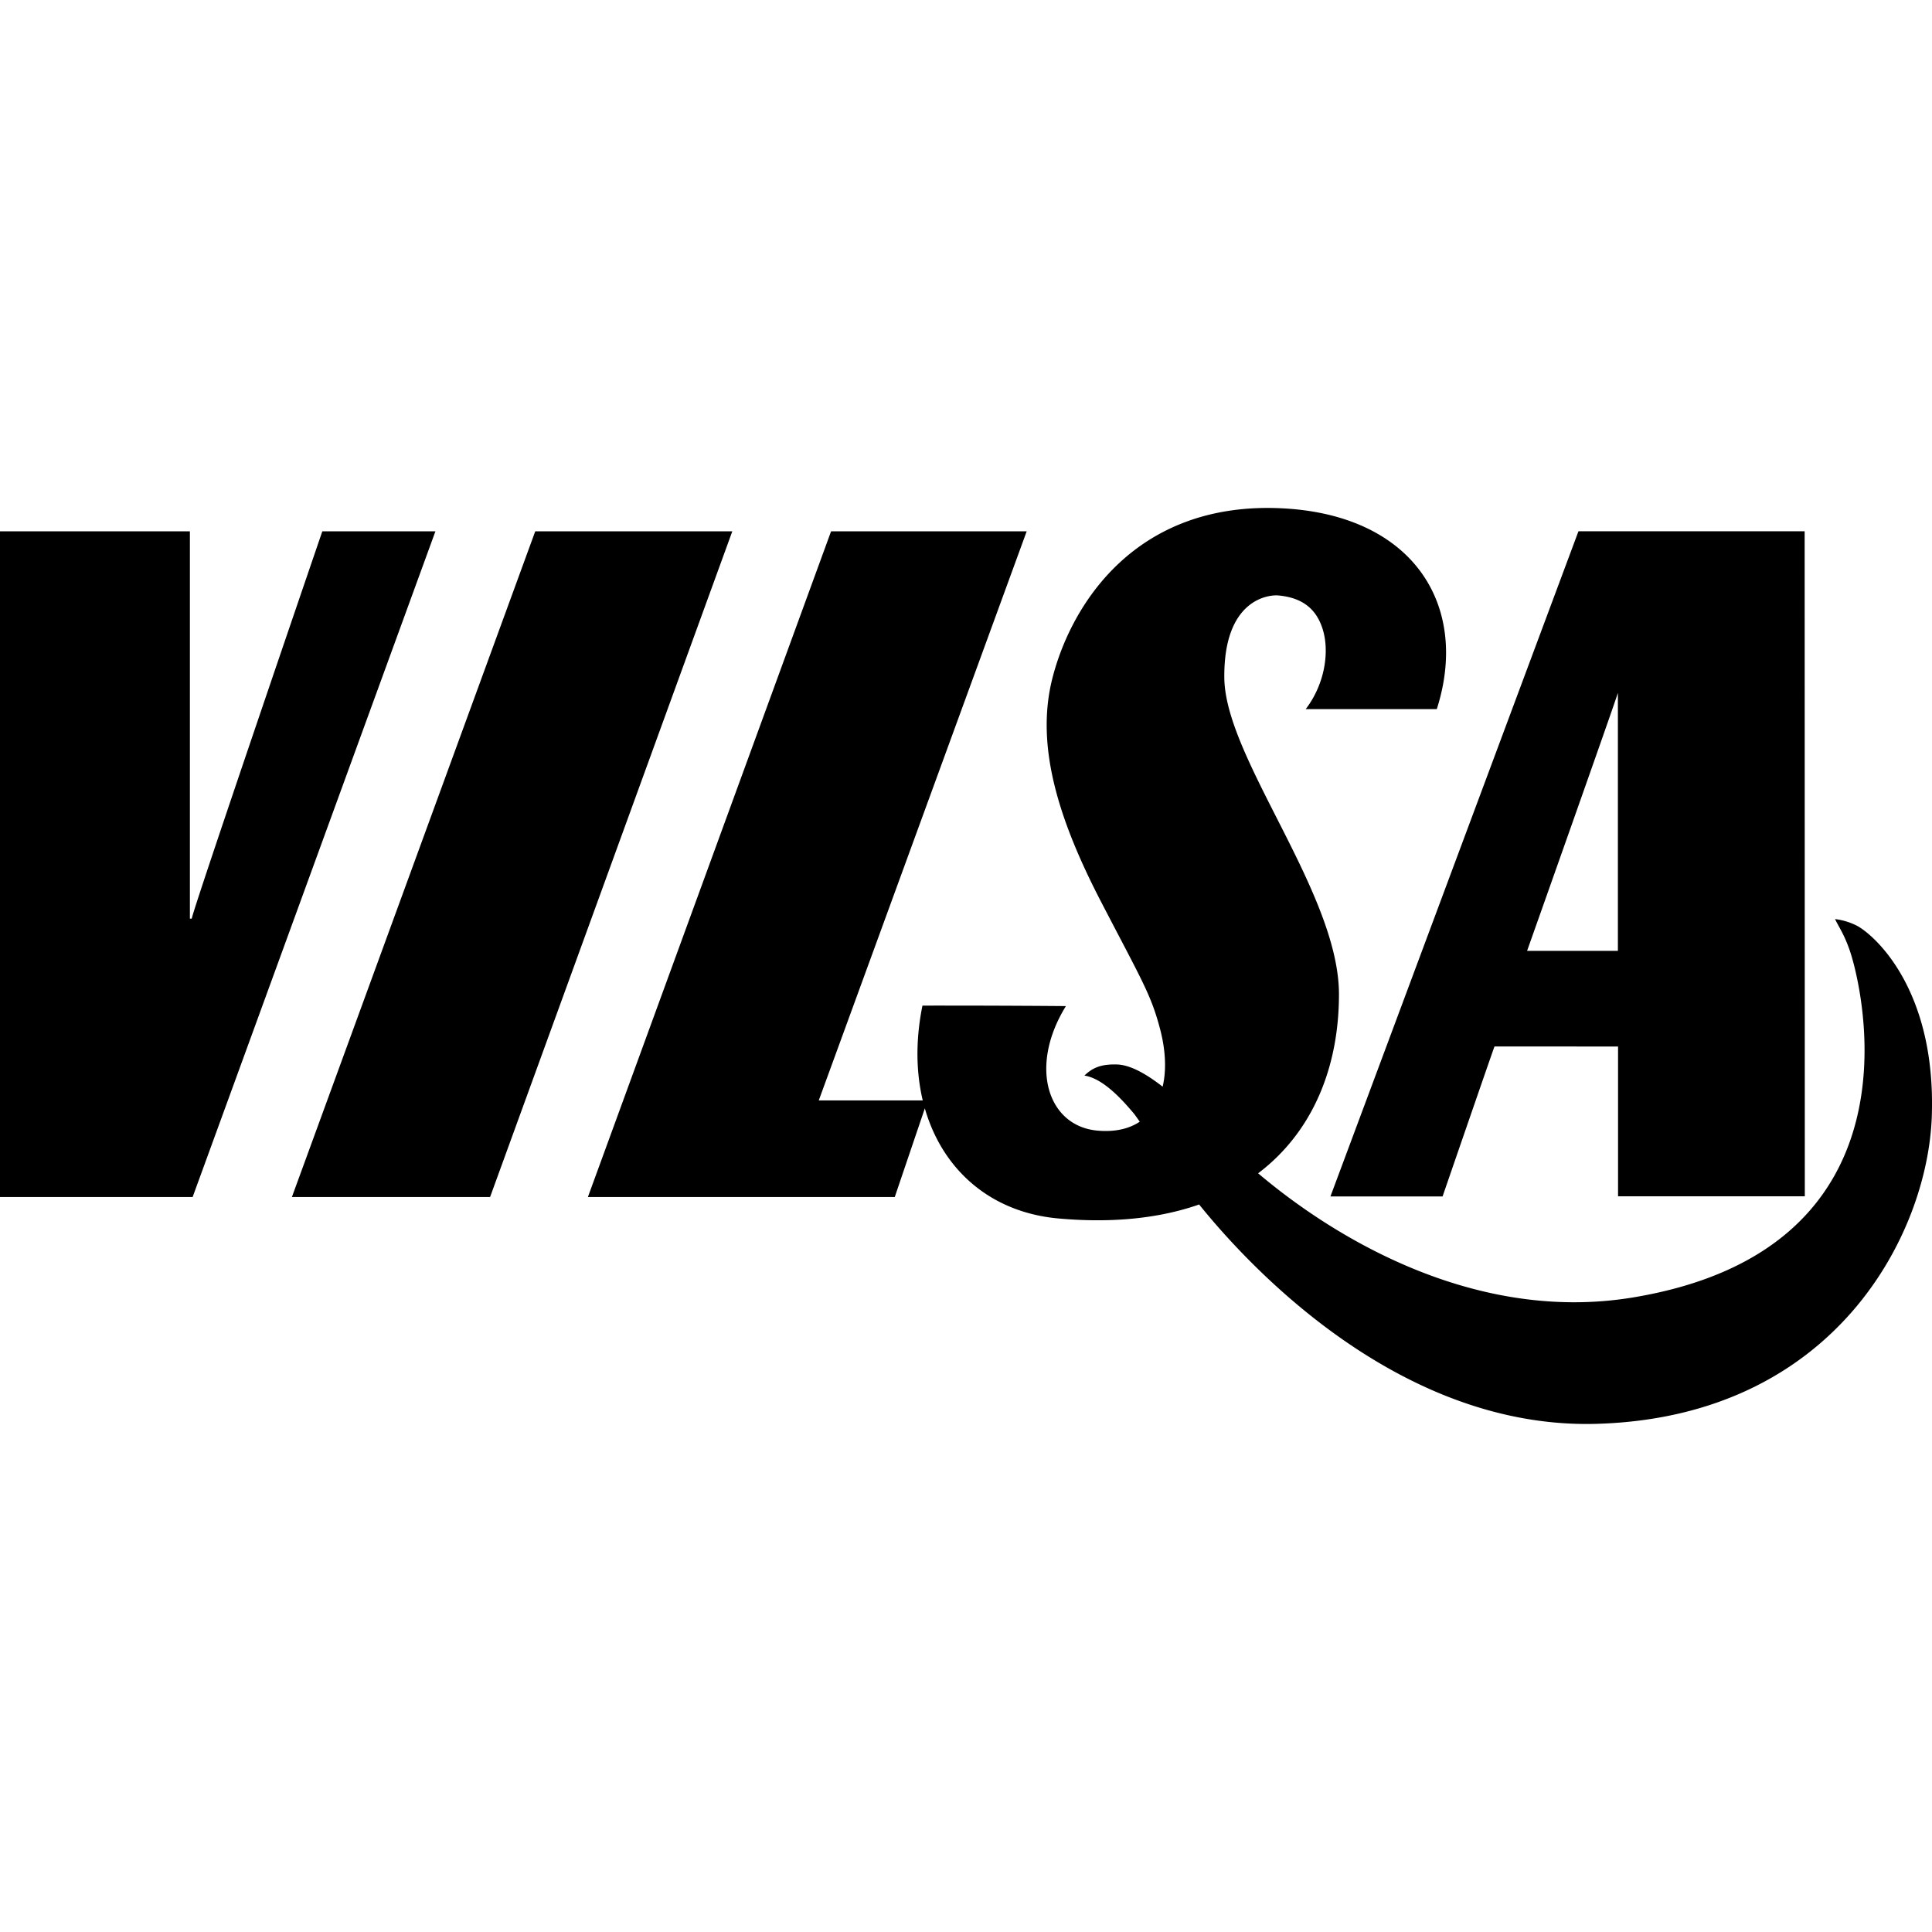 <svg role="img" viewBox="0 0 24 24" xmlns="http://www.w3.org/2000/svg"><title>VILSA icon</title><path d="M22.795 11.416c.024.051.055.102.09.17.037.073.078.165.117.296.112.375.948 3.627-2.714 4.235-2.045.34-3.892-.831-4.873-1.73-.285-.26-.57-.552-.84-.78-.27-.23-.511-.382-.71-.384-.184-.003-.289.037-.394.138.206.033.42.237.625.485.29.408.59.841.59.841.002.002 2.143 3.096 5.161 3 2.955-.092 4.095-2.362 4.15-3.807.06-1.599-.725-2.276-.935-2.383a.825.825 0 0 0-.267-.08M17.848 8.81c.408-1.272-.274-2.408-1.91-2.495-1.84-.097-2.639 1.21-2.867 2.119-.21.838.08 1.756.616 2.786.507.975.61 1.137.721 1.552.2.748-.067 1.336-.774 1.273-.62-.055-.858-.794-.393-1.547a191.35 191.35 0 0 0-1.782-.006c-.283 1.398.425 2.53 1.687 2.644 2.345.212 3.487-1.084 3.487-2.785 0-1.256-1.41-2.926-1.424-3.925-.012-.985.553-1.04.672-1.029.256.024.457.132.547.41.092.282.031.69-.208 1.002h1.628m4.57-2.209h-2.81l-3.081 8.263h1.393s.634-1.84.645-1.863H20.1v1.861h2.32zm-2.32 2.012v3.2H18.97s1.102-3.108 1.126-3.2M10.324 6.6l-3.021 8.27h3.812l.407-1.2h-1.351l2.583-7.07zm-3.675 0l-3.023 8.27h2.462L9.097 6.6zM0 6.6v8.27h2.393L5.409 6.6H4.004s-1.61 4.702-1.622 4.812h-.023V6.6H0"/></svg>